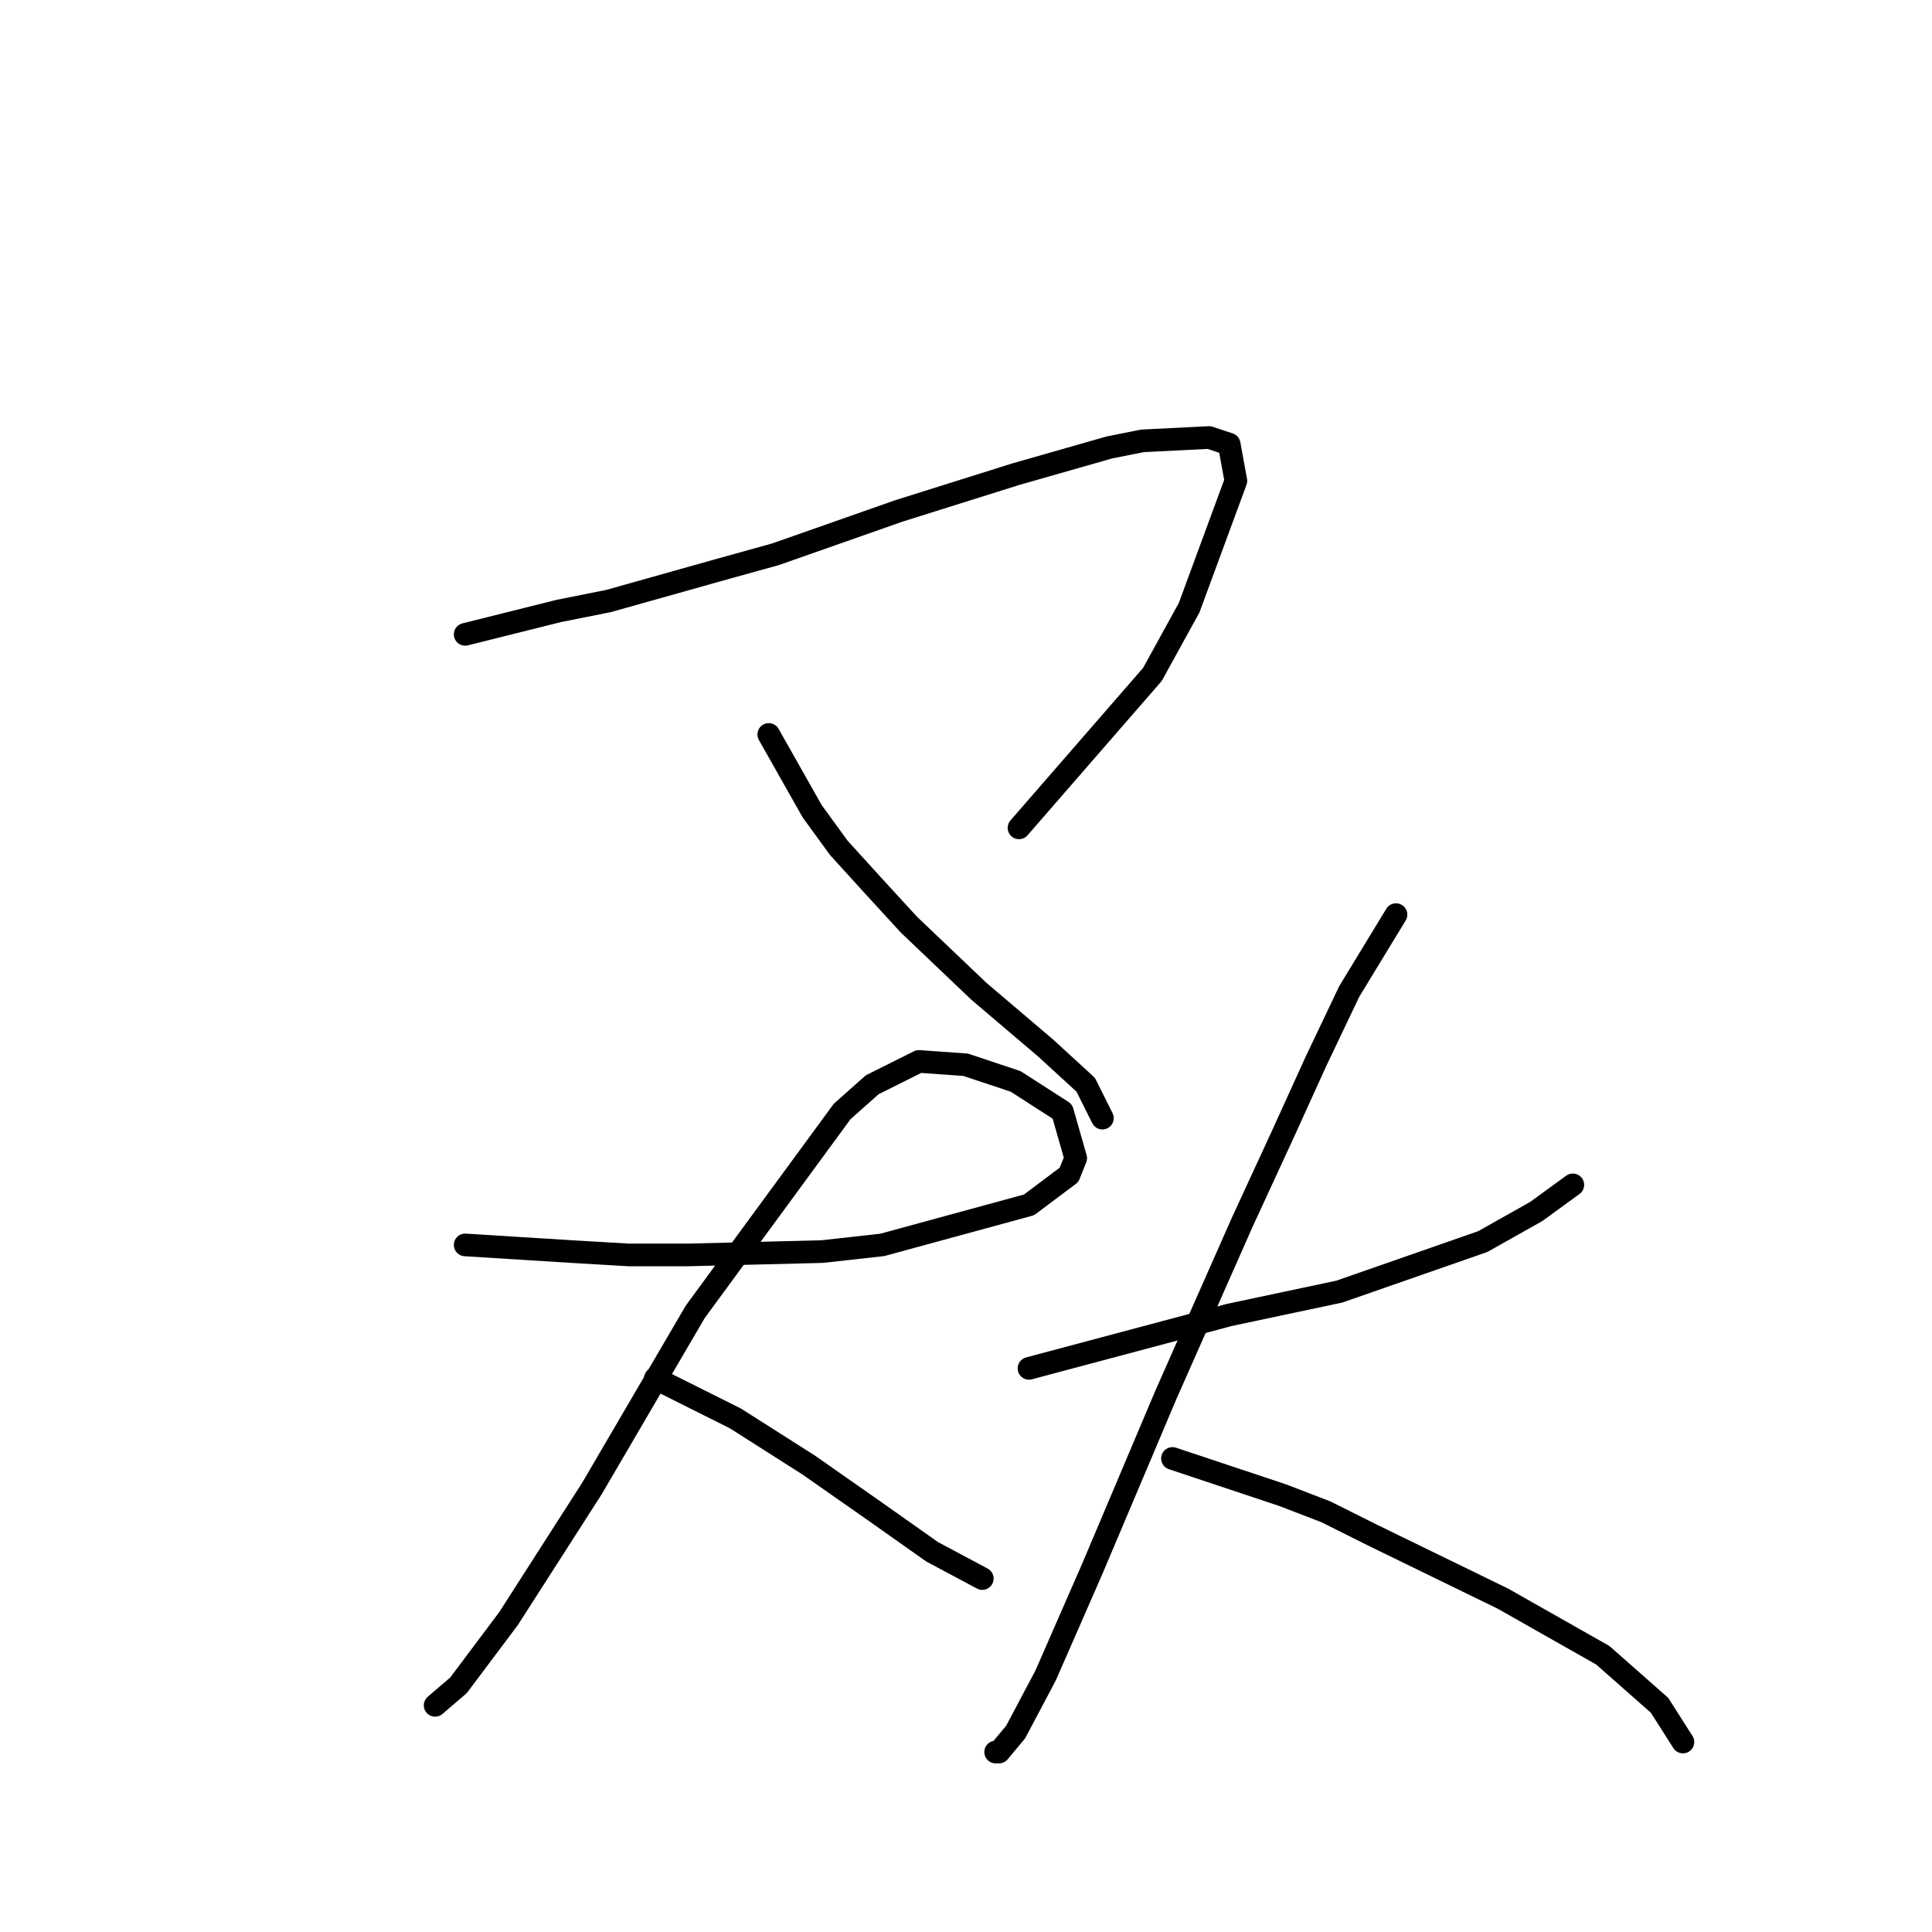 <?xml version="1.0" standalone="no"?>
    <svg width="256" height="256" xmlns="http://www.w3.org/2000/svg" version="1.1">
    <polyline stroke="black" stroke-width="3" stroke-linecap="round" fill="transparent" stroke-linejoin="round" points="61.636 84.056 74.014 80.962 80.645 79.636 94.792 75.657 102.75 73.446 119.107 67.699 134.58 62.836 146.958 59.3 151.379 58.415 160.221 57.973 162.873 58.858 163.758 63.72 157.568 80.52 152.705 89.361 135.022 109.697 135.022 109.697 " />
        <polyline stroke="black" stroke-width="3" stroke-linecap="round" fill="transparent" stroke-linejoin="round" points="101.865 97.319 107.613 107.487 111.149 112.35 115.57 117.213 120.433 122.518 129.717 131.36 138.559 138.875 143.864 143.738 146.074 148.159 146.074 148.159 " />
        <polyline stroke="black" stroke-width="3" stroke-linecap="round" fill="transparent" stroke-linejoin="round" points="61.636 164.958 75.782 165.842 83.298 166.284 91.255 166.284 108.939 165.842 116.896 164.958 136.348 159.653 141.653 155.674 142.537 153.464 140.769 147.275 134.58 143.296 127.949 141.086 121.759 140.644 115.57 143.738 111.591 147.275 92.14 173.8 78.435 197.231 67.383 214.472 60.751 223.314 57.657 225.966 57.657 225.966 " />
        <polyline stroke="black" stroke-width="3" stroke-linecap="round" fill="transparent" stroke-linejoin="round" points="86.835 182.642 97.445 187.947 107.171 194.136 116.012 200.325 123.528 205.63 130.159 209.167 130.159 209.167 " />
        <polyline stroke="black" stroke-width="3" stroke-linecap="round" fill="transparent" stroke-linejoin="round" points="136.348 181.315 162.873 174.242 177.462 171.147 196.472 164.516 203.545 160.537 208.408 157.001 208.408 157.001 " />
        <polyline stroke="black" stroke-width="3" stroke-linecap="round" fill="transparent" stroke-linejoin="round" points="184.978 121.192 178.788 131.36 174.368 140.644 169.947 150.369 164.642 161.864 154.474 184.852 144.748 207.841 138.559 221.987 134.58 229.503 132.369 232.155 131.927 232.155 131.927 232.155 " />
        <polyline stroke="black" stroke-width="3" stroke-linecap="round" fill="transparent" stroke-linejoin="round" points="155.358 193.252 169.947 198.115 175.694 200.325 181.883 203.42 199.124 211.819 212.387 219.335 219.902 225.966 222.997 230.829 222.997 230.829 " />
        </svg>